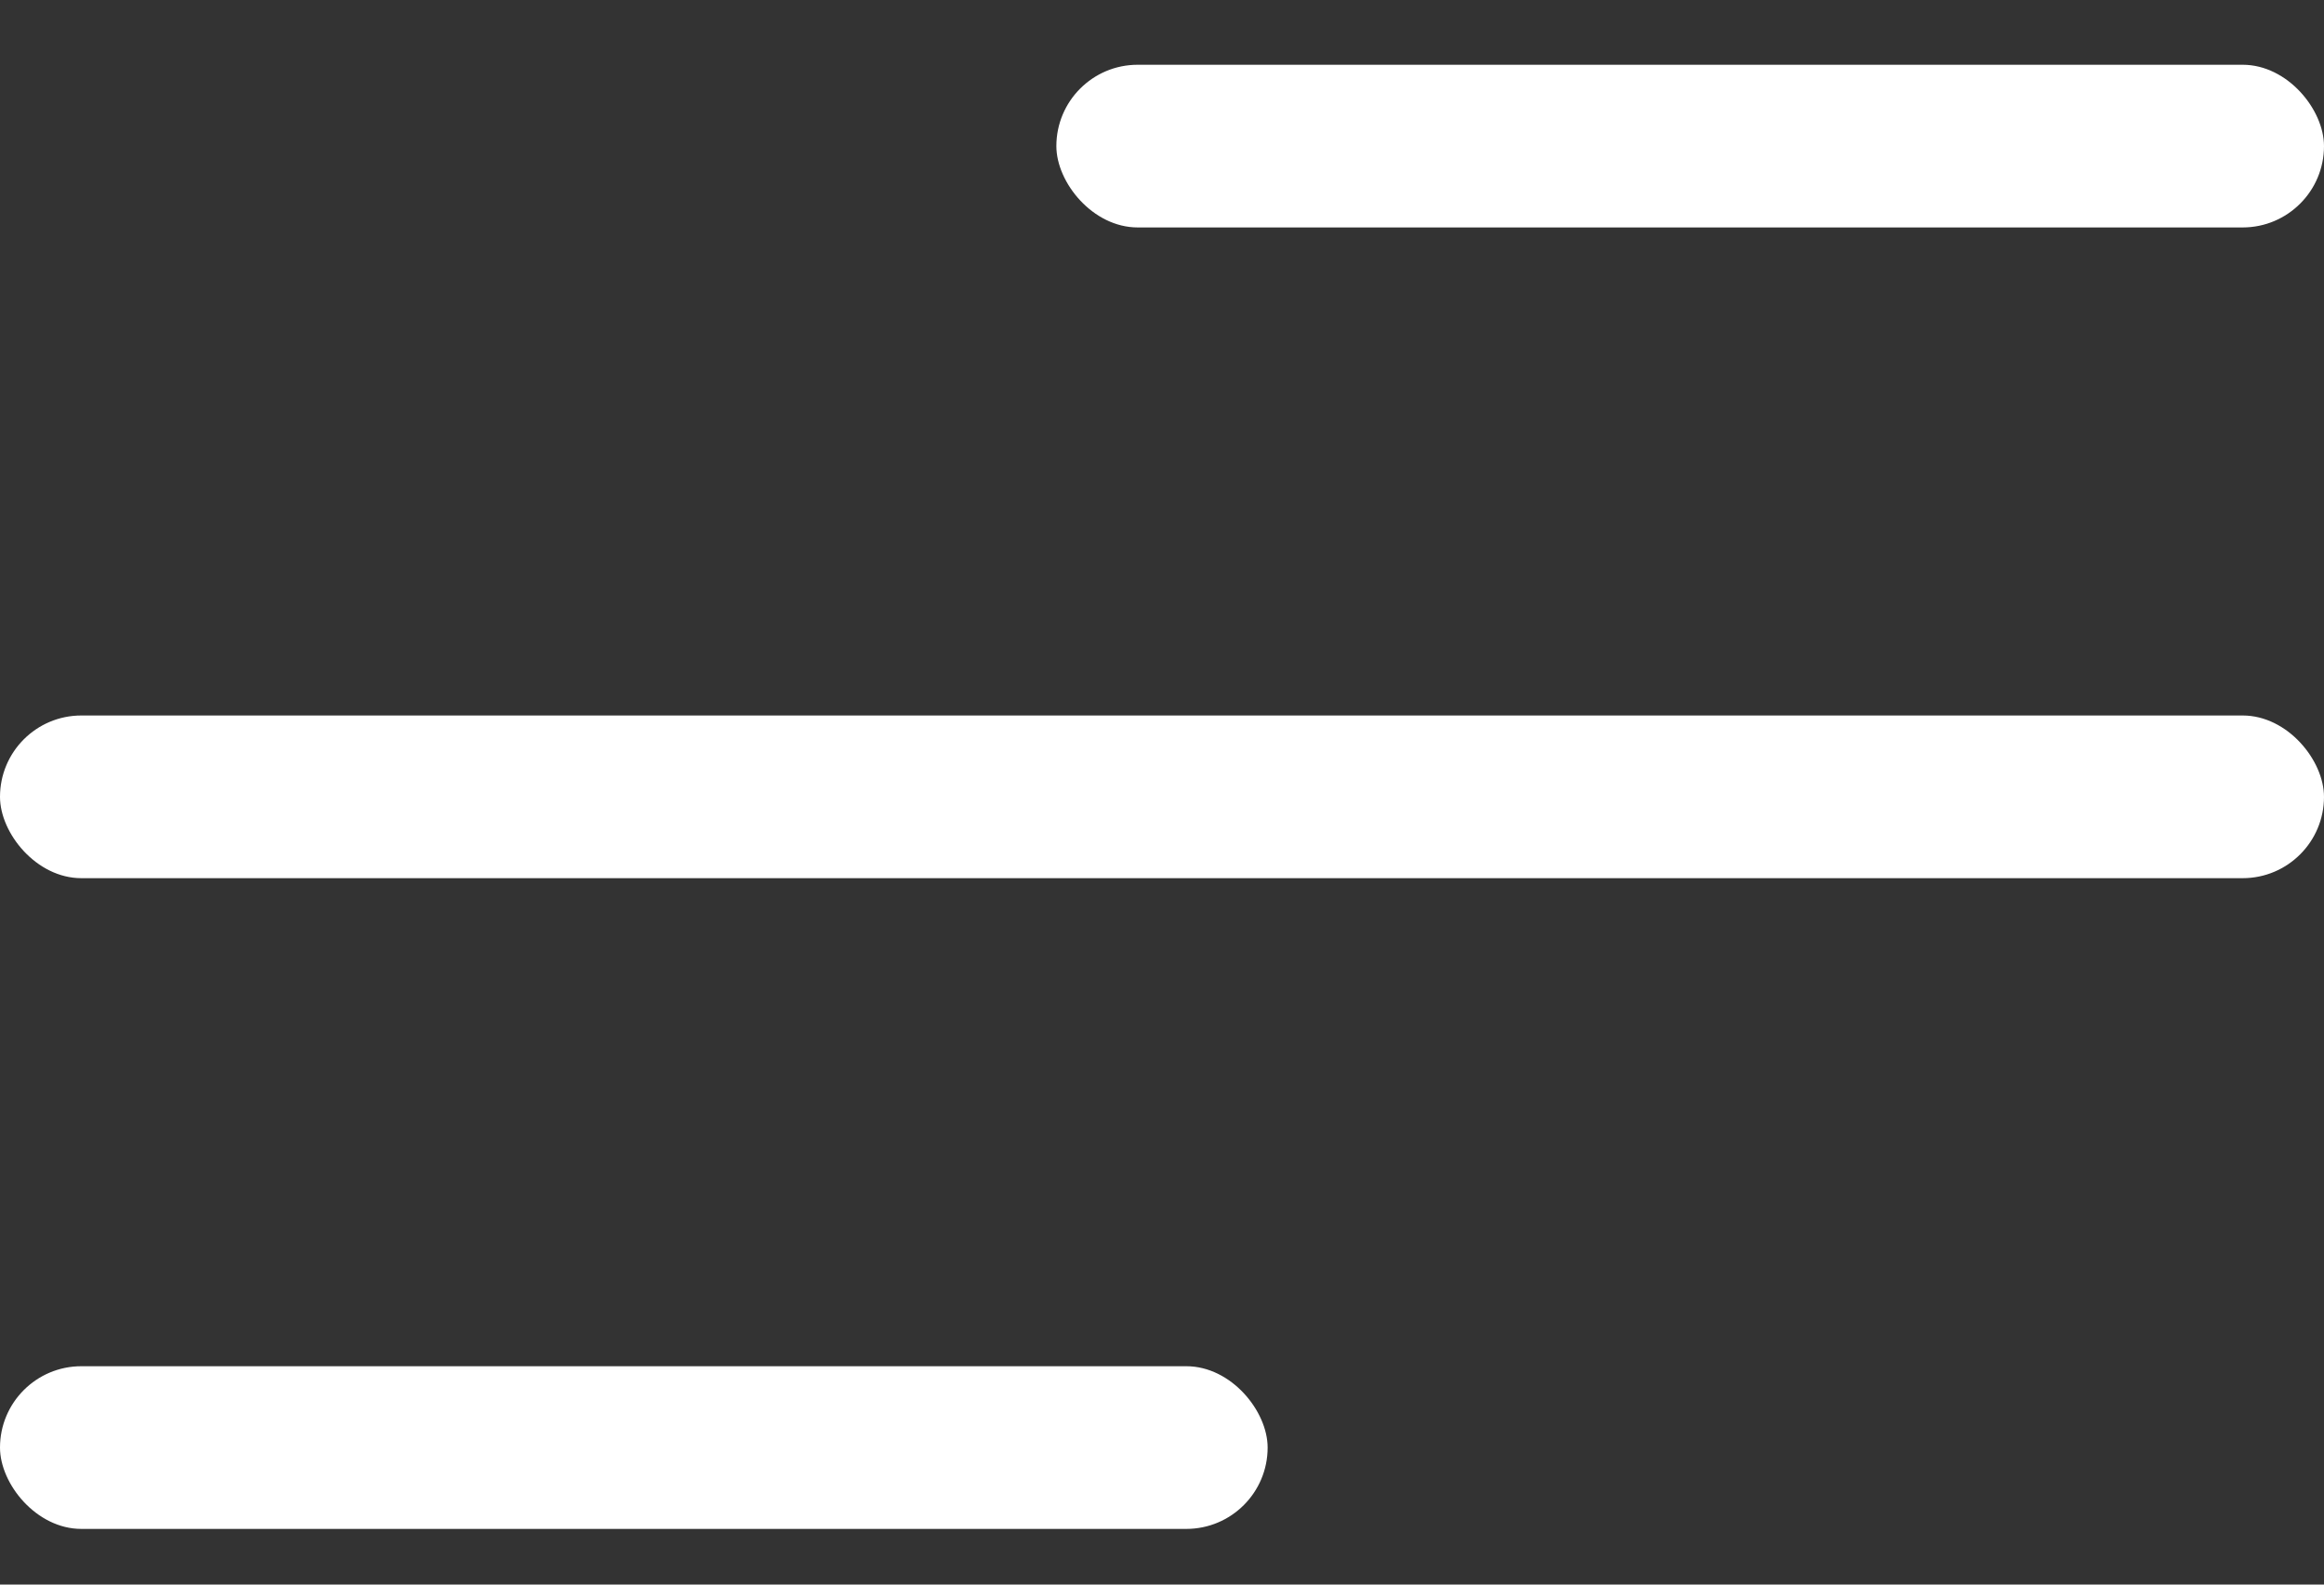<svg viewBox="0 0 22 15" fill="none" xmlns="http://www.w3.org/2000/svg">
<rect x="0" y="0" width="22" height="15" fill="#333333" stroke="none"/>
<rect y="6.773" width="22" height="1.54" rx="0.77" fill="white"/>
<rect x="10" y="0.613" width="12" height="1.54" rx="0.77" fill="white"/>
<rect y="12.933" width="12" height="1.54" rx="0.77" fill="white"/>
</svg>
